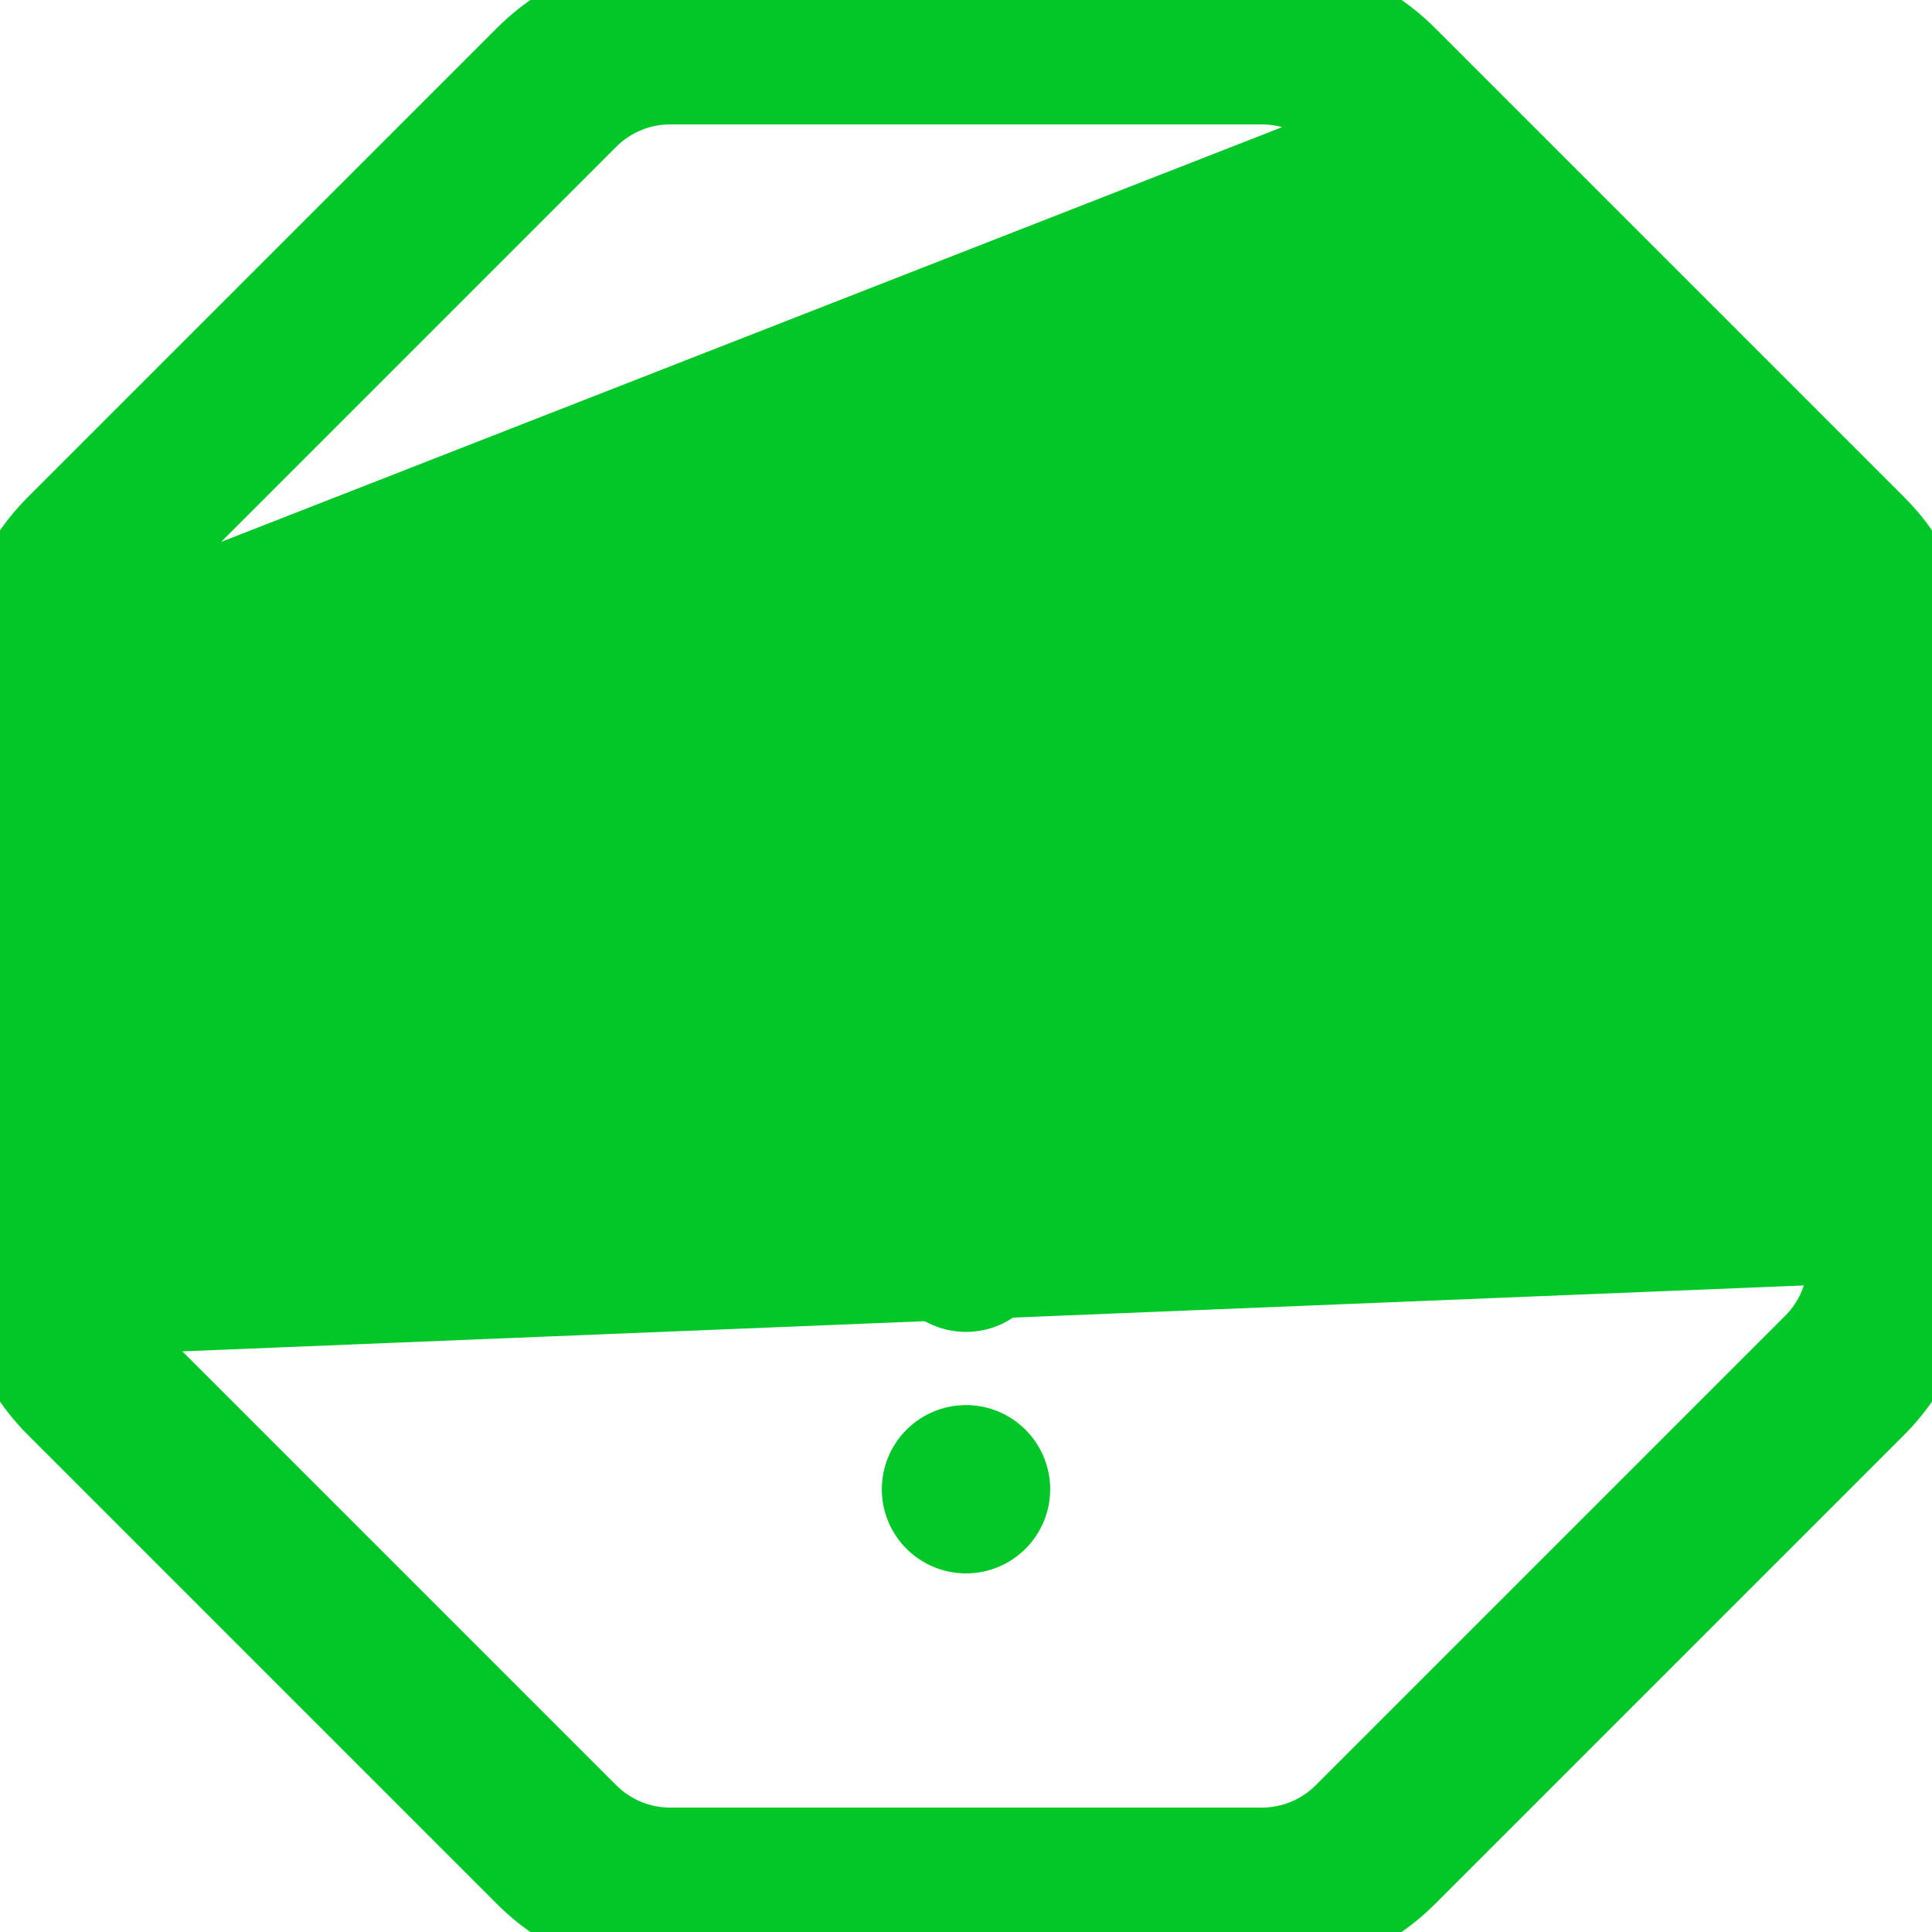 <svg width="44" height="44" viewBox="0 0 44 44" fill="none" xmlns="http://www.w3.org/2000/svg">
<path d="M22 8.667C21.217 8.667 20.583 9.301 20.583 10.083V28.417C20.583 29.2 21.217 29.833 22 29.833C22.783 29.833 23.417 29.2 23.417 28.417V10.083C23.417 9.301 22.783 8.667 22 8.667Z" fill="url(#paint0_linear)" stroke="#01C728"/>
<path d="M22 35.333C22.782 35.333 23.417 34.699 23.417 33.917C23.417 33.134 22.782 32.5 22 32.5C21.218 32.5 20.583 33.134 20.583 33.917C20.583 34.699 21.218 35.333 22 35.333Z" fill="url(#paint1_linear)" stroke="#01C728"/>
<path d="M41.667 28.751V28.731V15.269C41.667 14.667 41.433 14.104 41.007 13.677L41.667 28.751ZM41.667 28.751C41.661 29.346 41.428 29.901 41.007 30.323L30.323 41.007C29.896 41.433 29.333 41.667 28.731 41.667H15.269C14.667 41.667 14.104 41.433 13.677 41.007L2.993 30.323L41.667 28.751ZM2.333 28.731C2.333 29.333 2.567 29.896 2.993 30.323L2.333 28.731ZM2.333 28.731V15.269M2.333 28.731V15.269M2.333 15.269C2.333 14.667 2.567 14.104 2.993 13.678M2.333 15.269L2.993 13.678M2.993 13.678C2.993 13.677 2.993 13.677 2.993 13.677M2.993 13.678L2.993 13.677M2.993 13.677L13.677 2.993C13.677 2.993 13.677 2.993 13.677 2.993C14.104 2.567 14.667 2.333 15.269 2.333H28.731C29.333 2.333 29.896 2.567 30.323 2.993L2.993 13.677ZM30.323 2.993L41.007 13.677L30.323 2.993ZM43.011 11.674L32.326 0.989C31.366 0.03 30.088 -0.5 28.731 -0.5H15.269C13.912 -0.5 12.633 0.03 11.674 0.989L0.989 11.674C0.03 12.633 -0.5 13.912 -0.5 15.269V28.731C-0.5 30.088 0.03 31.366 0.989 32.326L11.674 43.011C12.633 43.97 13.912 44.5 15.269 44.5H28.731C30.088 44.5 31.366 43.97 32.326 43.011L43.011 32.326C43.97 31.366 44.5 30.088 44.5 28.731V15.269C44.5 13.912 43.97 12.633 43.011 11.674Z" fill="url(#paint2_linear)" stroke="#01C728"/>
<defs>
<linearGradient id="paint0_linear" x1="22" y1="9.167" x2="22" y2="29.333" gradientUnits="userSpaceOnUse">
<stop stop-color="#01C728"/>
</linearGradient>
<linearGradient id="paint1_linear" x1="22" y1="33" x2="22" y2="34.833" gradientUnits="userSpaceOnUse">
<stop stop-color="#01C728"/>
</linearGradient>
<linearGradient id="paint2_linear" x1="22" y1="0" x2="22" y2="44" gradientUnits="userSpaceOnUse">
<stop stop-color="#01C728"/>
</linearGradient>
</defs>
</svg>
